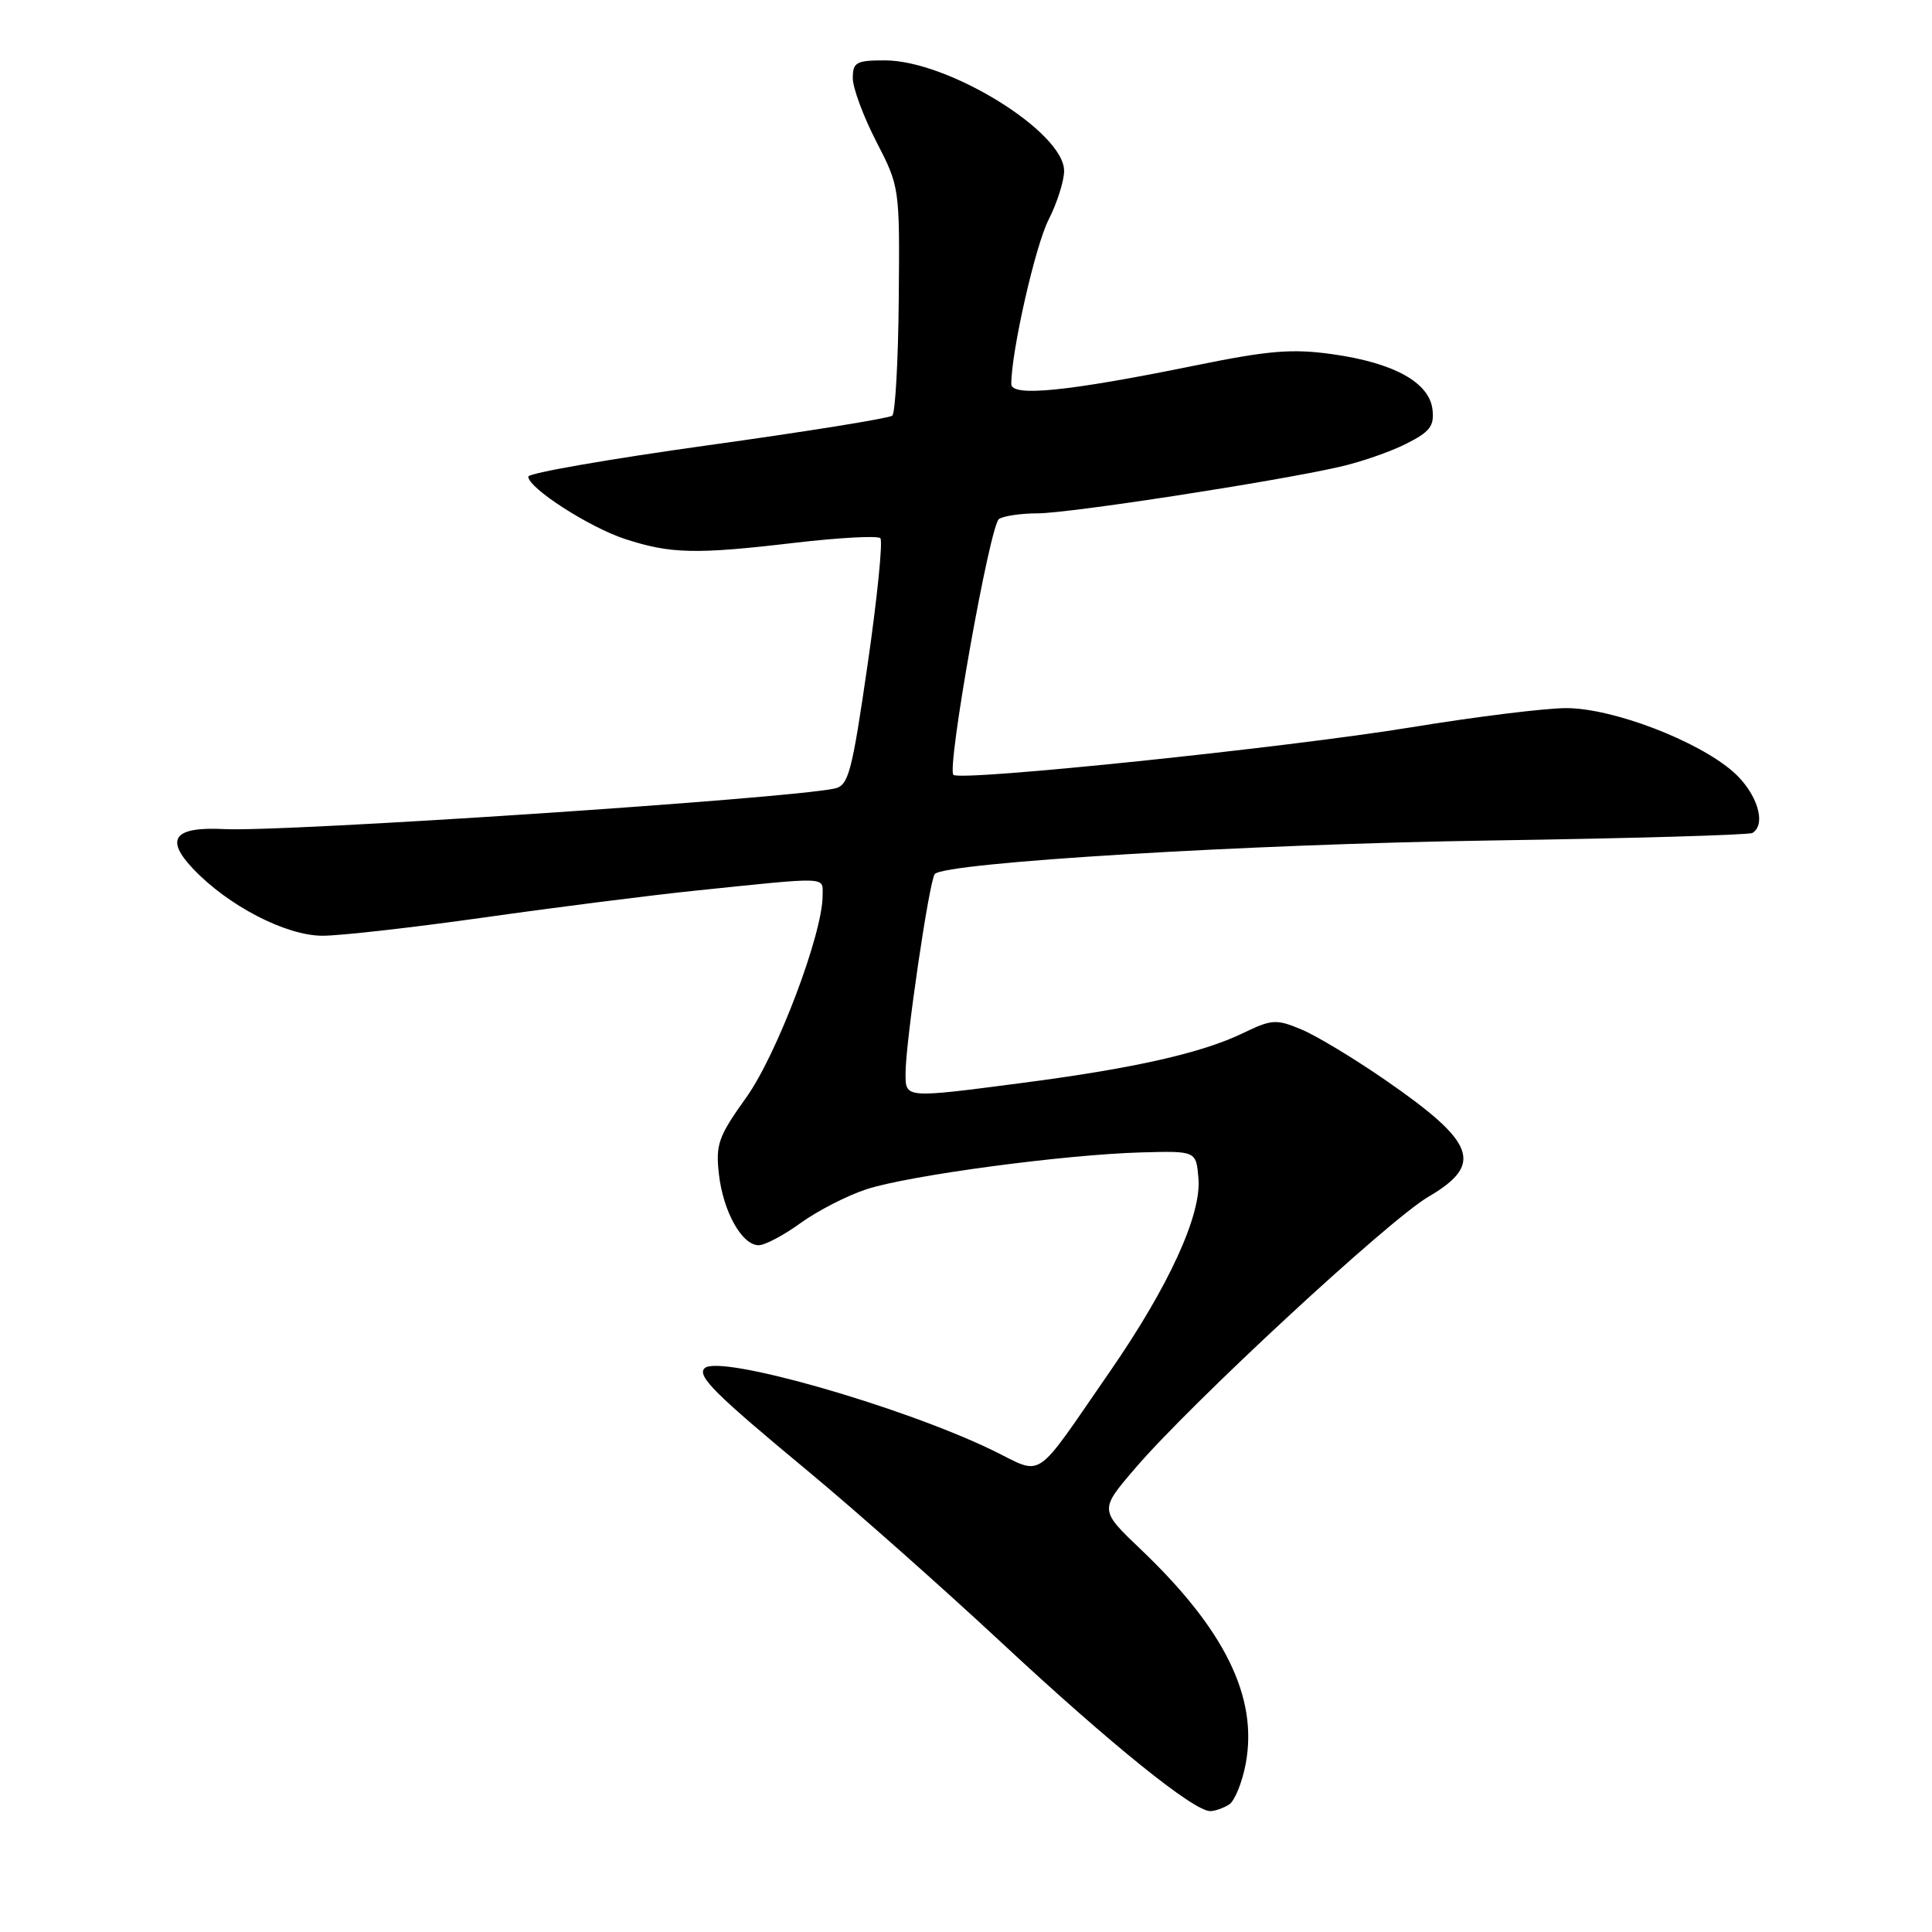 <?xml version="1.0" encoding="UTF-8" standalone="no"?>
<!DOCTYPE svg PUBLIC "-//W3C//DTD SVG 1.1//EN" "http://www.w3.org/Graphics/SVG/1.1/DTD/svg11.dtd" >
<svg xmlns="http://www.w3.org/2000/svg" xmlns:xlink="http://www.w3.org/1999/xlink" version="1.1" viewBox="0 0 256 256">
 <g >
 <path fill="currentColor"
d=" M 162.86 239.11 C 163.60 238.64 164.60 236.19 165.07 233.67 C 166.70 224.90 162.31 215.93 151.17 205.31 C 145.68 200.08 145.68 200.08 150.37 194.61 C 157.70 186.02 183.99 161.67 189.25 158.59 C 196.63 154.27 195.59 151.42 183.59 143.13 C 179.45 140.27 174.44 137.24 172.45 136.41 C 169.10 135.01 168.52 135.05 164.67 136.91 C 159.24 139.53 150.30 141.55 135.70 143.46 C 119.80 145.54 120.00 145.55 119.99 142.25 C 119.98 138.14 123.14 116.60 123.87 115.81 C 125.27 114.28 165.49 111.85 197.46 111.37 C 216.14 111.09 231.78 110.64 232.21 110.37 C 234.12 109.19 232.80 105.04 229.66 102.27 C 224.93 98.13 213.68 93.83 207.53 93.83 C 204.76 93.83 195.53 94.97 187.00 96.37 C 170.52 99.07 127.23 103.56 126.33 102.67 C 125.43 101.77 131.17 69.55 132.37 68.77 C 132.99 68.36 135.32 68.02 137.53 68.02 C 141.75 68.00 168.86 63.83 177.50 61.86 C 180.25 61.24 184.22 59.87 186.31 58.81 C 189.48 57.22 190.07 56.45 189.81 54.25 C 189.39 50.68 184.72 48.09 176.61 46.94 C 171.21 46.18 168.17 46.43 158.31 48.44 C 141.43 51.88 134.00 52.62 134.00 50.88 C 134.01 46.55 137.18 32.57 138.94 29.12 C 140.07 26.90 141.00 23.98 141.00 22.64 C 141.00 17.48 125.63 8.00 117.25 8.00 C 113.45 8.00 113.00 8.25 113.00 10.36 C 113.00 11.66 114.40 15.43 116.11 18.75 C 119.21 24.75 119.22 24.86 119.09 39.61 C 119.02 47.77 118.63 54.73 118.23 55.08 C 117.83 55.42 106.81 57.20 93.75 59.01 C 80.69 60.83 70.00 62.69 70.00 63.15 C 70.00 64.67 78.06 69.86 82.82 71.42 C 88.86 73.39 92.19 73.47 105.25 71.93 C 111.16 71.24 116.29 70.96 116.65 71.31 C 117.00 71.67 116.25 79.18 114.97 88.00 C 112.87 102.47 112.44 104.09 110.57 104.49 C 104.12 105.85 37.73 110.26 29.74 109.86 C 23.09 109.52 21.81 111.13 25.56 115.09 C 30.21 120.01 37.87 123.98 42.72 123.99 C 45.04 124.00 54.71 122.90 64.22 121.56 C 73.72 120.21 86.22 118.63 92.00 118.03 C 110.13 116.16 109.00 116.11 109.00 118.69 C 109.00 123.75 102.94 139.75 98.89 145.41 C 95.19 150.58 94.81 151.64 95.26 155.58 C 95.82 160.54 98.31 165.00 100.53 165.00 C 101.35 165.00 103.85 163.68 106.08 162.06 C 108.32 160.44 112.25 158.42 114.82 157.58 C 120.41 155.75 141.05 152.98 151.23 152.70 C 158.50 152.50 158.50 152.50 158.80 156.15 C 159.21 160.99 154.87 170.45 147.08 181.72 C 136.78 196.61 138.42 195.52 131.48 192.15 C 119.36 186.29 95.24 179.42 93.36 181.30 C 92.34 182.33 94.70 184.68 107.00 194.88 C 113.33 200.13 124.96 210.44 132.86 217.80 C 147.16 231.11 158.19 240.01 160.36 239.98 C 160.99 239.98 162.11 239.58 162.86 239.11 Z "/>
</g>
</svg>